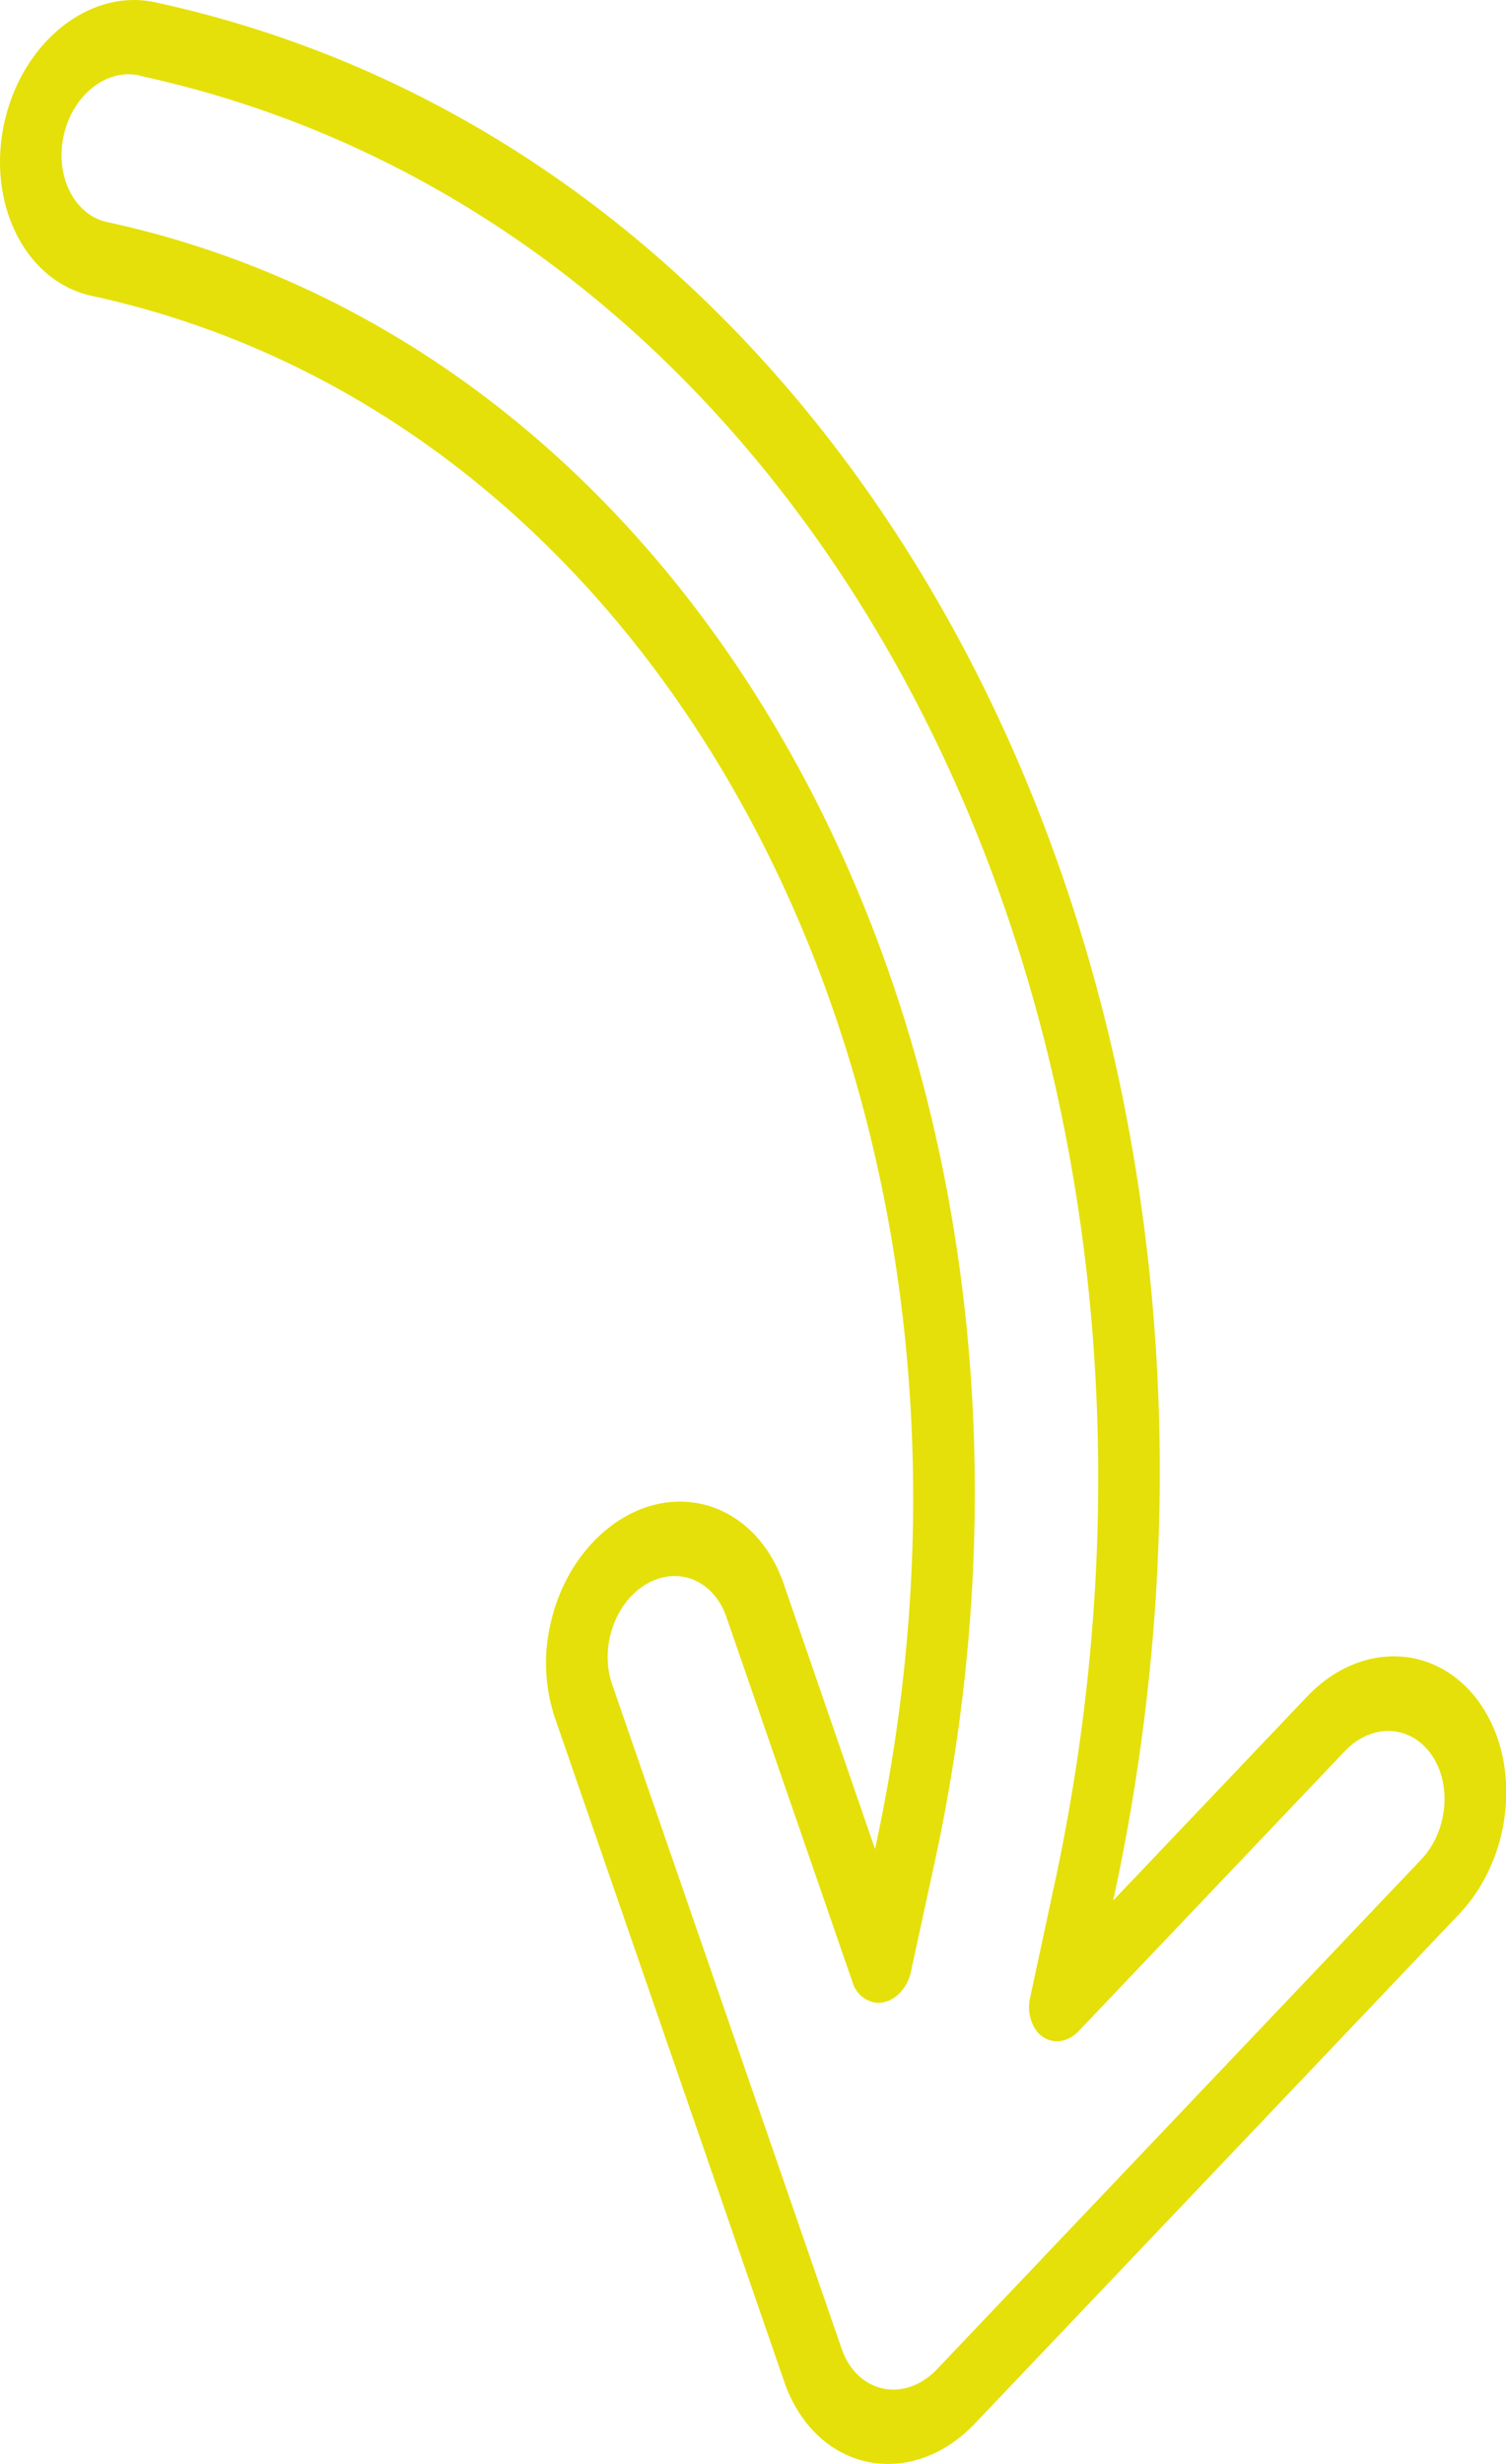<svg xmlns="http://www.w3.org/2000/svg" viewBox="0 0 279.71 457.51"><defs><style>.cls-1{fill:#e5e009;}</style></defs><g id="Слой_2" data-name="Слой 2"><g id="Capa_1" data-name="Capa 1"><path class="cls-1" d="M.78,22.88c3.27-15,15.8-25.09,28-22.46,134.13,29,213.85,186.57,178.07,352l-.1.45,36-37.85c9.93-10.45,24.31-9.89,32.12,1.25s6.08,28.65-3.85,39.11h0L181.05,450c-9.93,10.45-24.31,9.88-32.11-1.26a25.9,25.9,0,0,1-3.24-6.41L103.08,319a32.16,32.16,0,0,1-.88-17.29c3.26-15.05,15.79-25.12,28-22.48,7,1.51,12.63,7,15.32,14.74l17,49.35C192,207.85,126.76,78.74,17,54.92,4.77,52.26-2.47,37.92.78,22.88ZM195.71,350.49C230.06,192.62,154.17,42,26.2,14.12L25.82,14c-6.1-1.32-12.37,3.71-14,11.23s2,14.7,8.09,16C135.82,66.44,204.63,202.72,173.61,345.7l-4.43,20.43c-.82,3.77-4,6.28-7,5.62a5.38,5.38,0,0,1-3.83-3.68l-23.44-67.86c-2.36-6.82-9-9.54-14.87-6.08s-8.71,11.78-6.35,18.59L156.32,436.1c2.35,6.82,9,9.54,14.87,6.08a13.13,13.13,0,0,0,2.8-2.24l89.92-94.63c5-5.22,5.83-14,1.93-19.55s-11.09-5.86-16.06-.63l-49.45,52c-2.49,2.61-6.08,2.47-8-.31a7.66,7.66,0,0,1-1-5.93Z"/></g></g></svg>